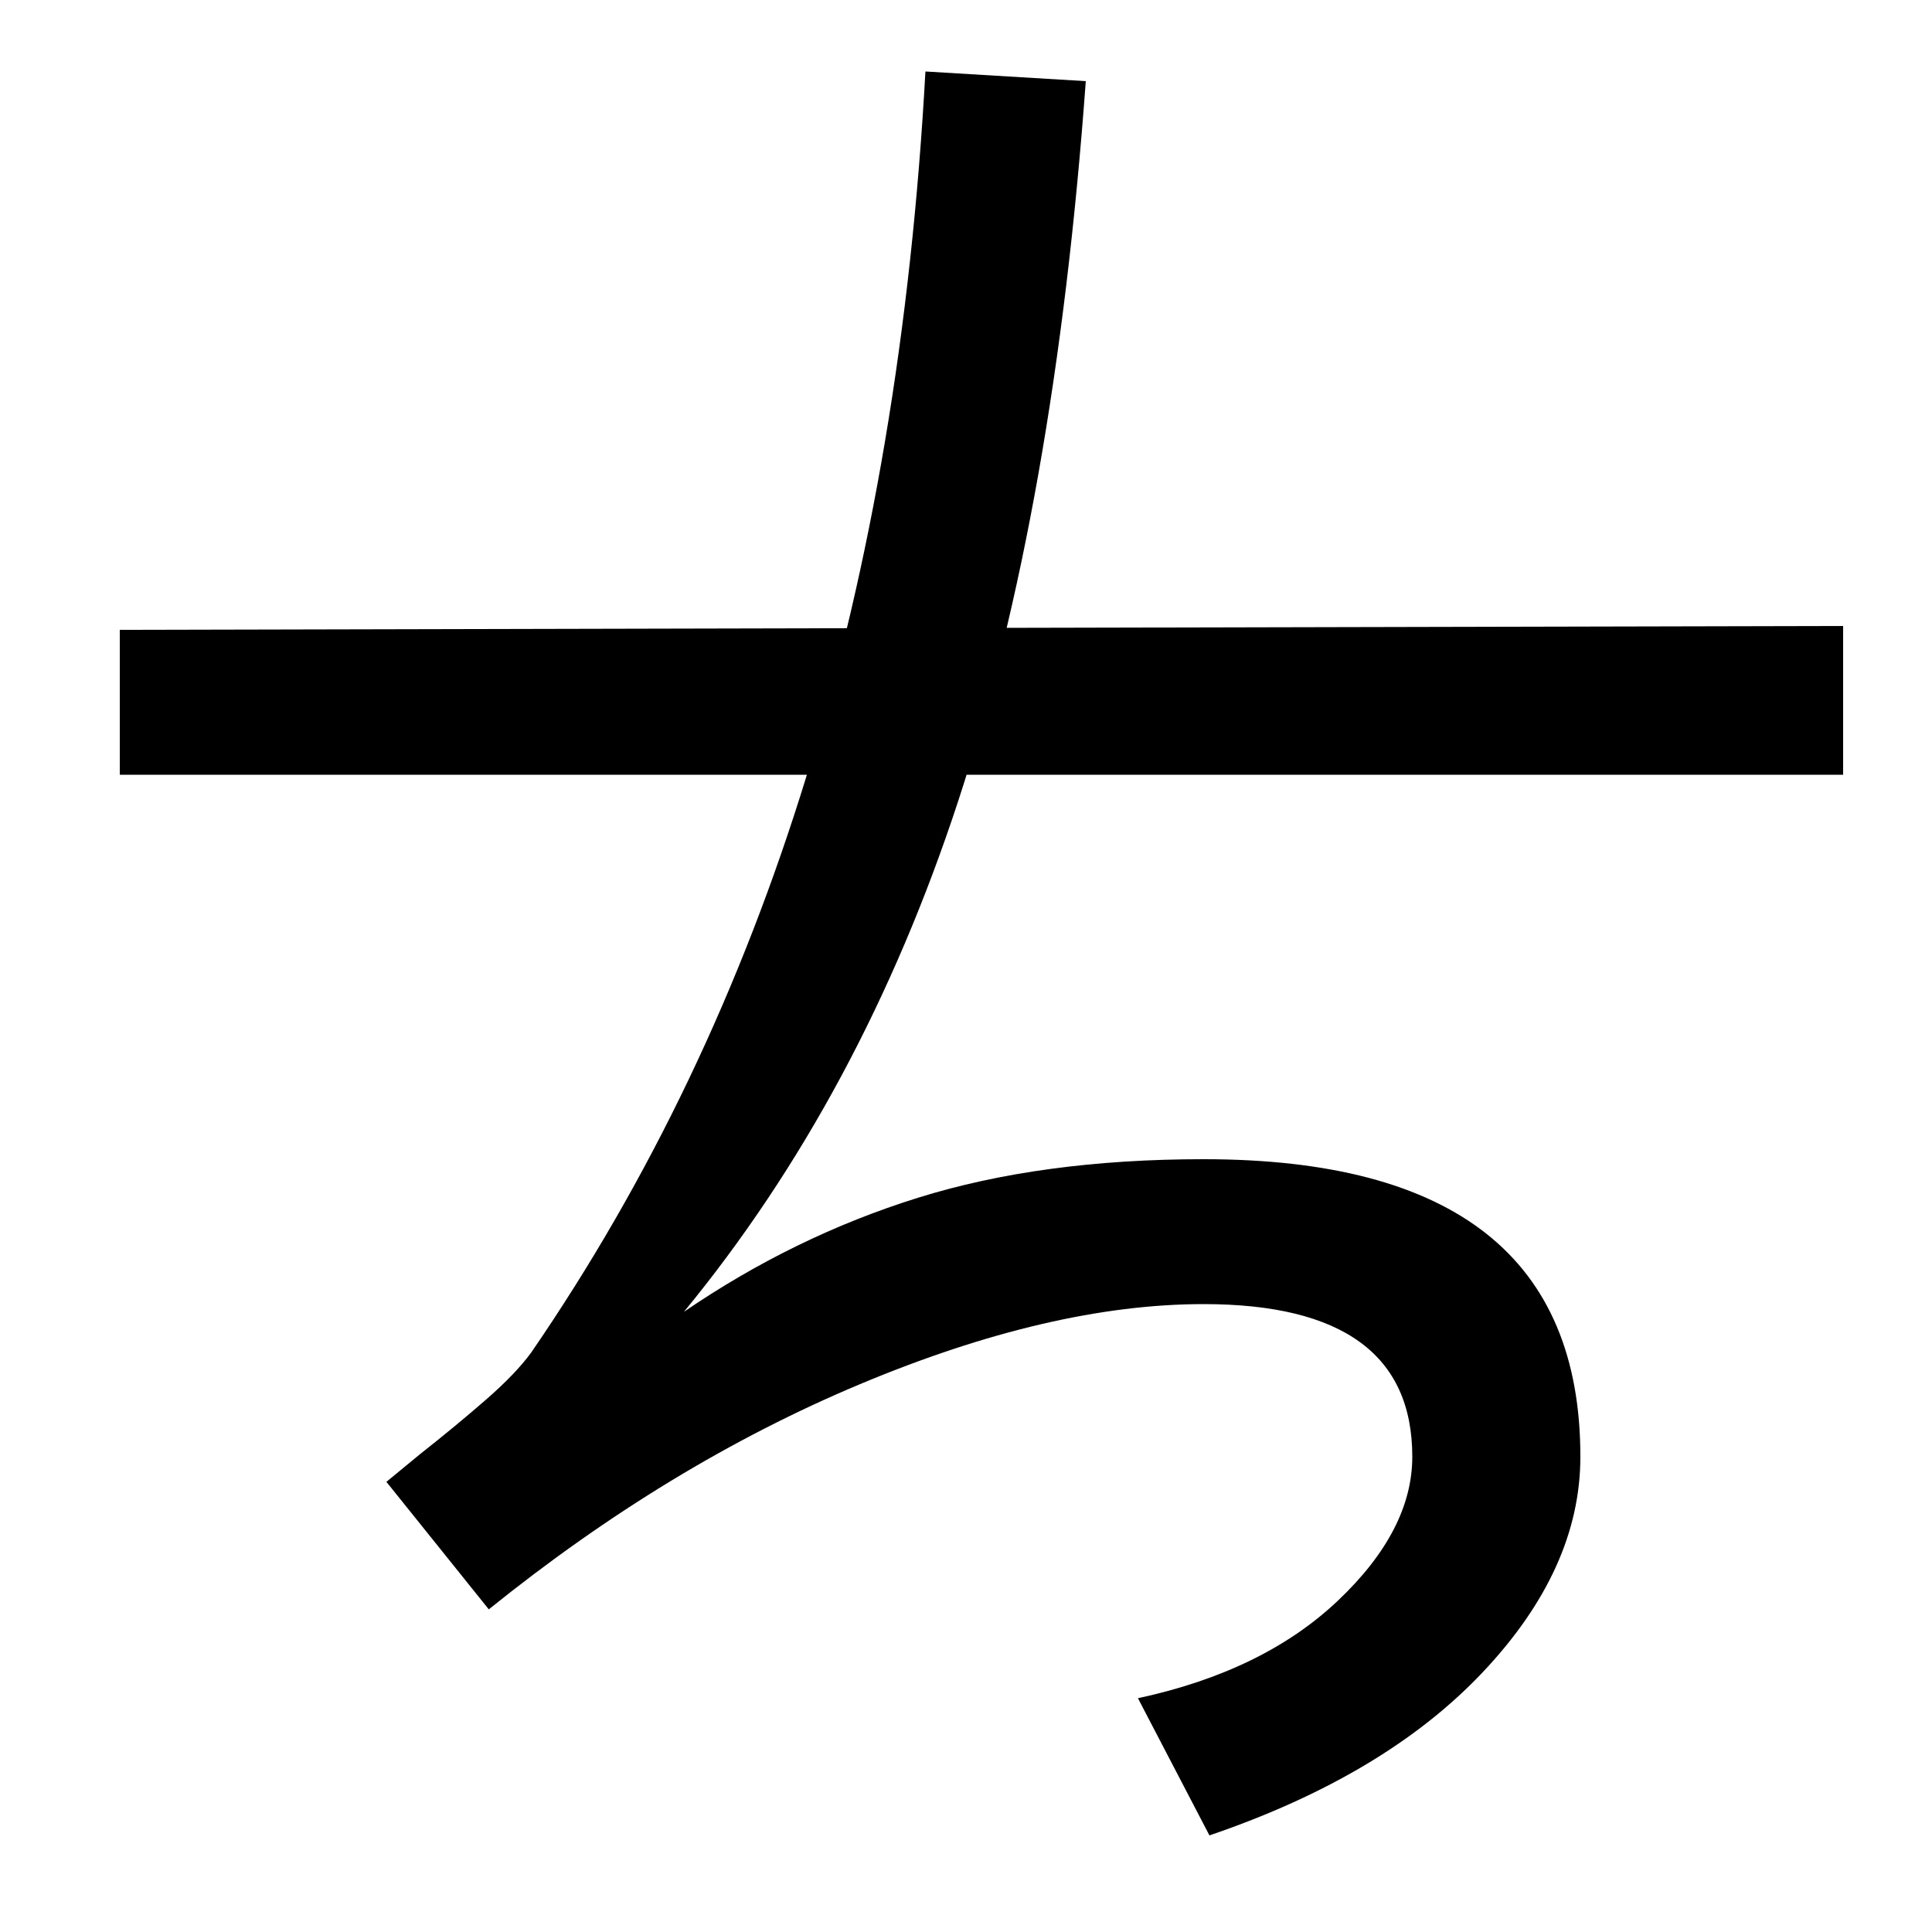 <svg xmlns="http://www.w3.org/2000/svg" width="1000" height="1000"><path d="M626 -70Q717 -39 767.5 14.5Q818 68 818 126Q818 280 623 280Q539 280 475.0 260.0Q411 240 354 201Q446 313 496.0 465.5Q546 618 562 838L479 843Q468 643 417.5 478.5Q367 314 275 180Q267 169 251.5 155.5Q236 142 217 127L200 113L253 47Q346 122 445.0 163.5Q544 205 623 205Q731 205 731 126Q731 88 692.5 51.5Q654 15 589 1ZM62 479H954V556L62 554Z" transform="translate(0, 880) scale(1,-1)" /></svg>